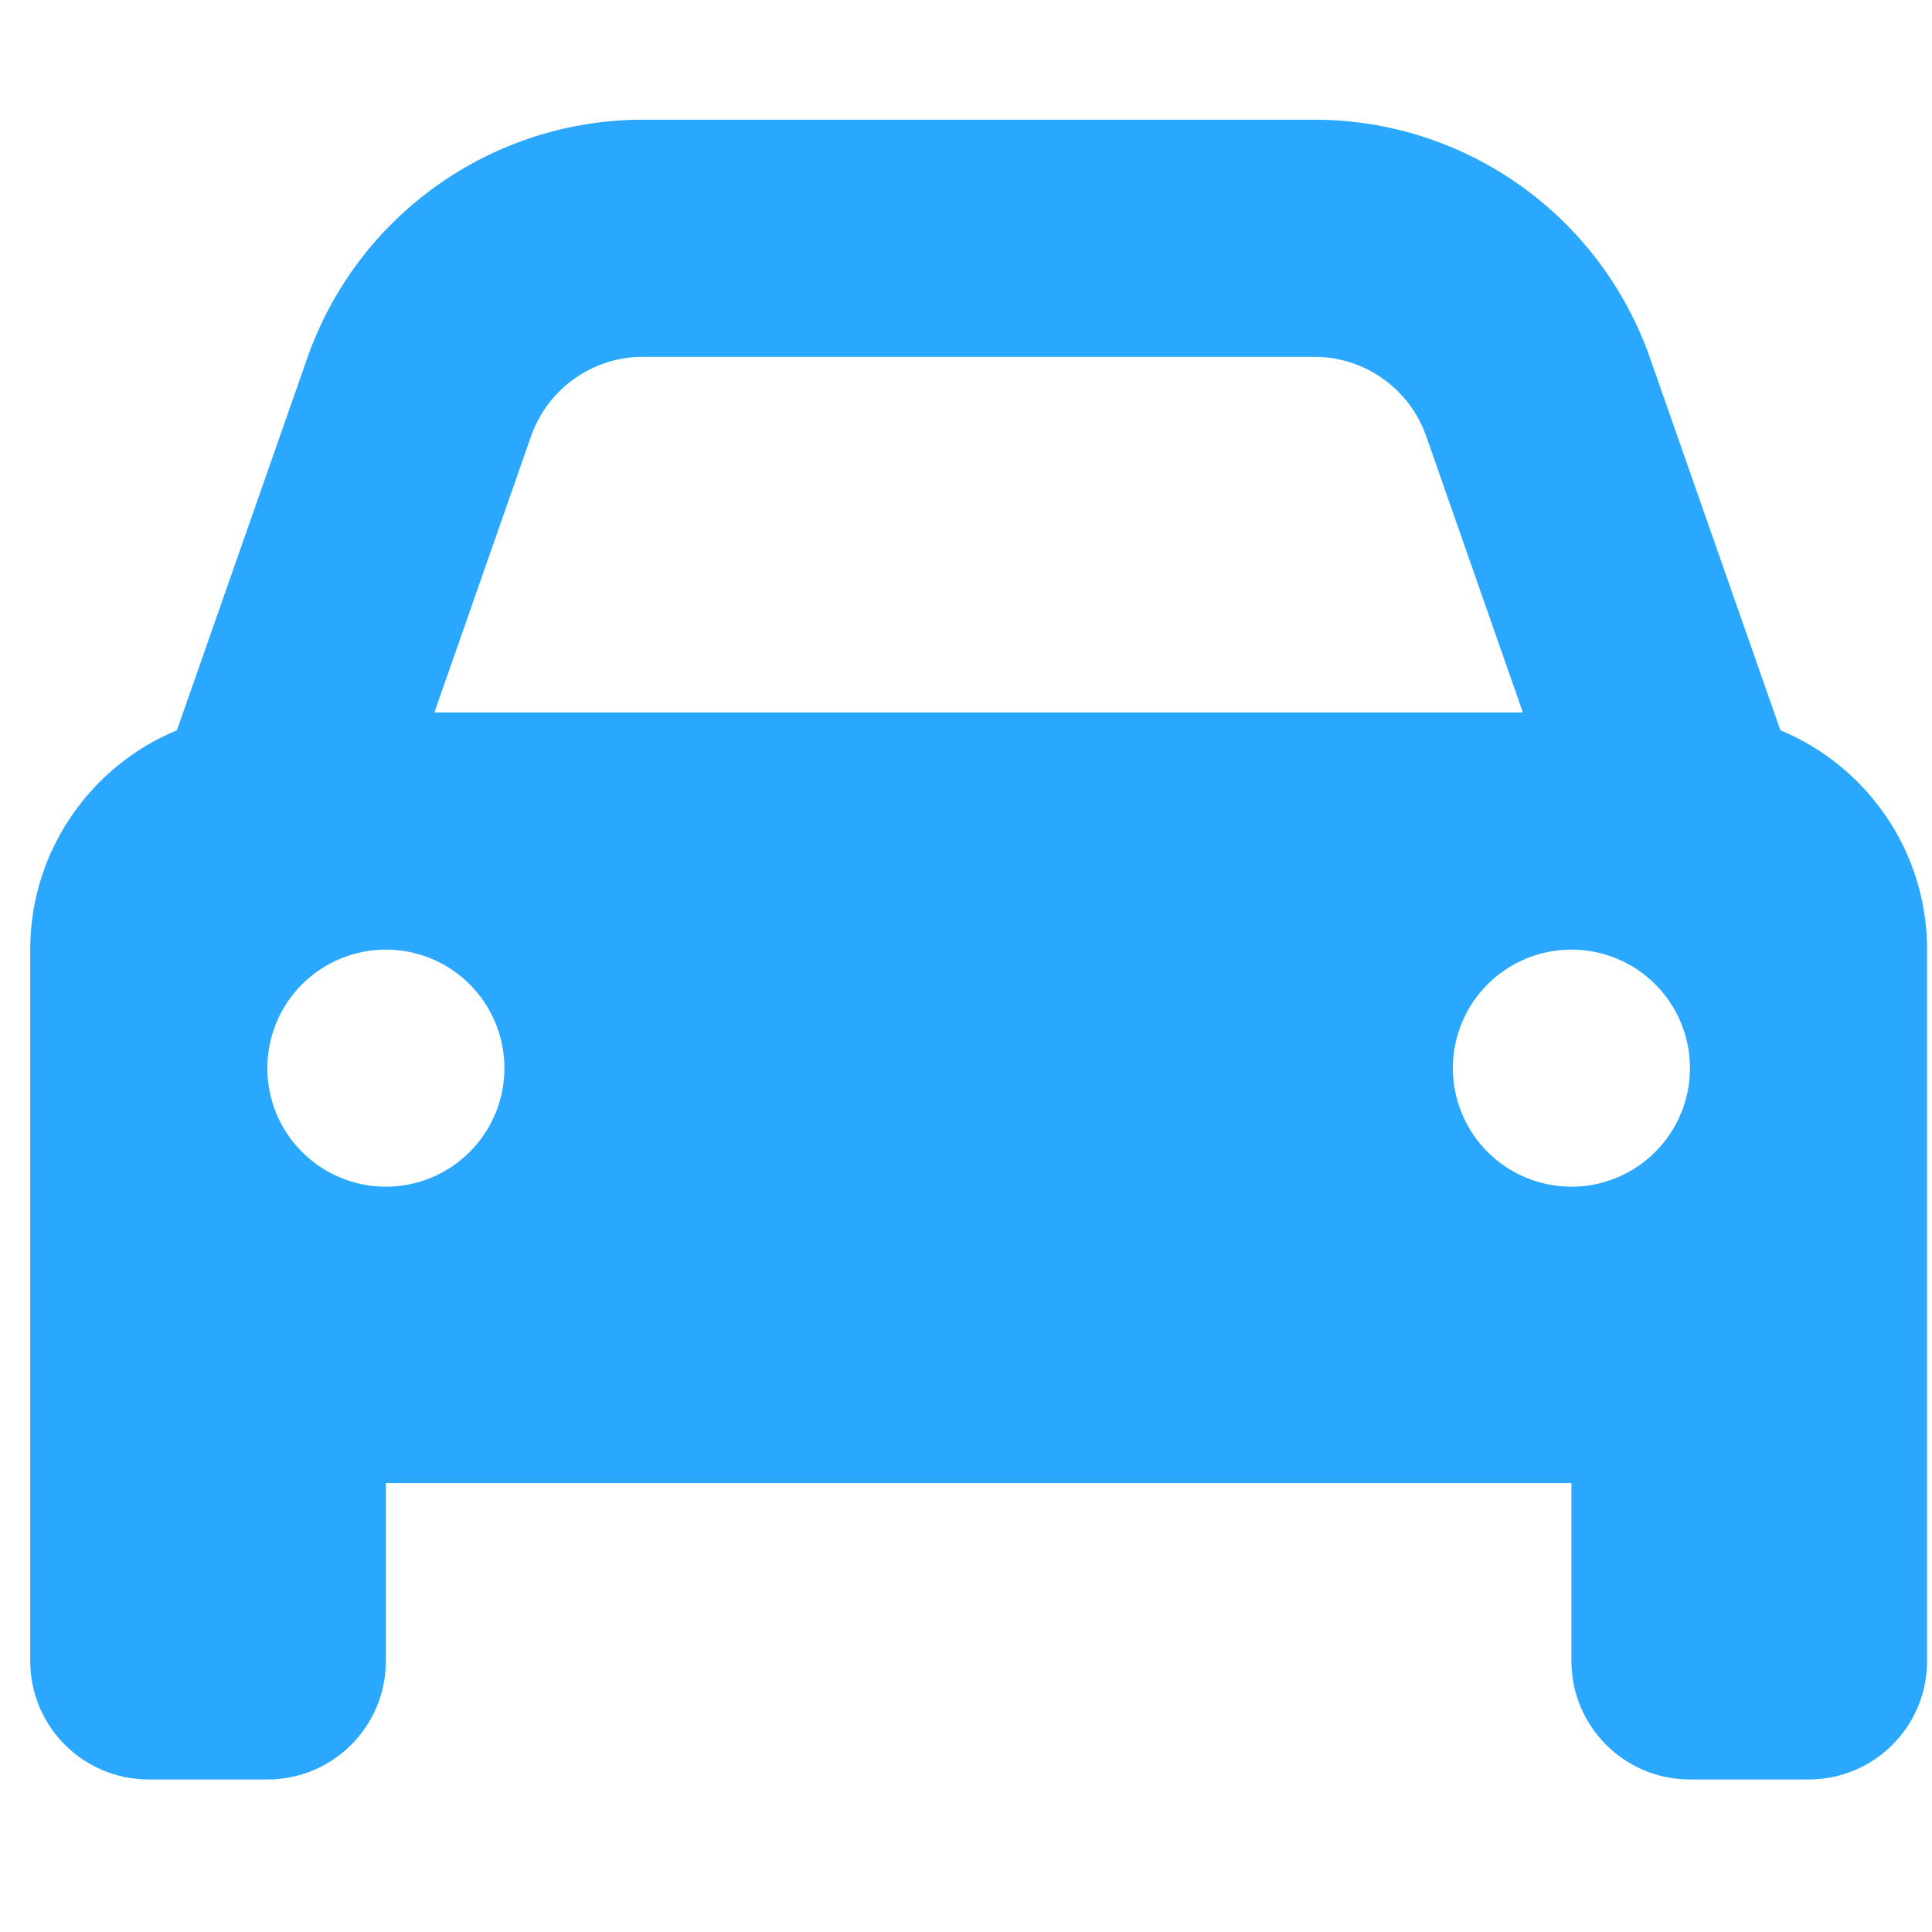<svg width="55" height="55" viewBox="0 0 55 55" fill="none" xmlns="http://www.w3.org/2000/svg">
<g clip-path="url(#clip0_2311_850)">
<path d="M15.119 12.415L12.366 20.283H43.353L40.6 12.415C40.126 11.065 38.85 10.158 37.415 10.158H18.304C16.87 10.158 15.594 11.065 15.119 12.415ZM5.036 20.789L8.749 10.189C10.173 6.129 14.001 3.408 18.304 3.408H37.415C41.718 3.408 45.547 6.129 46.971 10.189L50.683 20.789C53.13 21.802 54.86 24.217 54.86 27.033V42.22V47.283C54.86 49.15 53.352 50.658 51.485 50.658H48.11C46.243 50.658 44.735 49.15 44.735 47.283V42.22H10.985V47.283C10.985 49.15 9.477 50.658 7.61 50.658H4.235C2.368 50.658 0.86 49.15 0.86 47.283V42.22V27.033C0.86 24.217 2.589 21.802 5.036 20.789ZM14.36 30.408C14.36 29.513 14.004 28.654 13.371 28.021C12.738 27.388 11.88 27.033 10.985 27.033C10.09 27.033 9.231 27.388 8.598 28.021C7.965 28.654 7.61 29.513 7.61 30.408C7.61 31.303 7.965 32.161 8.598 32.794C9.231 33.427 10.09 33.783 10.985 33.783C11.88 33.783 12.738 33.427 13.371 32.794C14.004 32.161 14.36 31.303 14.36 30.408ZM44.735 33.783C45.63 33.783 46.488 33.427 47.121 32.794C47.754 32.161 48.11 31.303 48.11 30.408C48.11 29.513 47.754 28.654 47.121 28.021C46.488 27.388 45.63 27.033 44.735 27.033C43.84 27.033 42.981 27.388 42.348 28.021C41.715 28.654 41.36 29.513 41.36 30.408C41.36 31.303 41.715 32.161 42.348 32.794C42.981 33.427 43.84 33.783 44.735 33.783Z" fill="#2AA7FF"/>
</g>
<defs>
<clipPath id="clip0_2311_850">
<rect width="54" height="54" fill="white" transform="translate(0.86 0.033)"/>
</clipPath>
</defs>
</svg>
